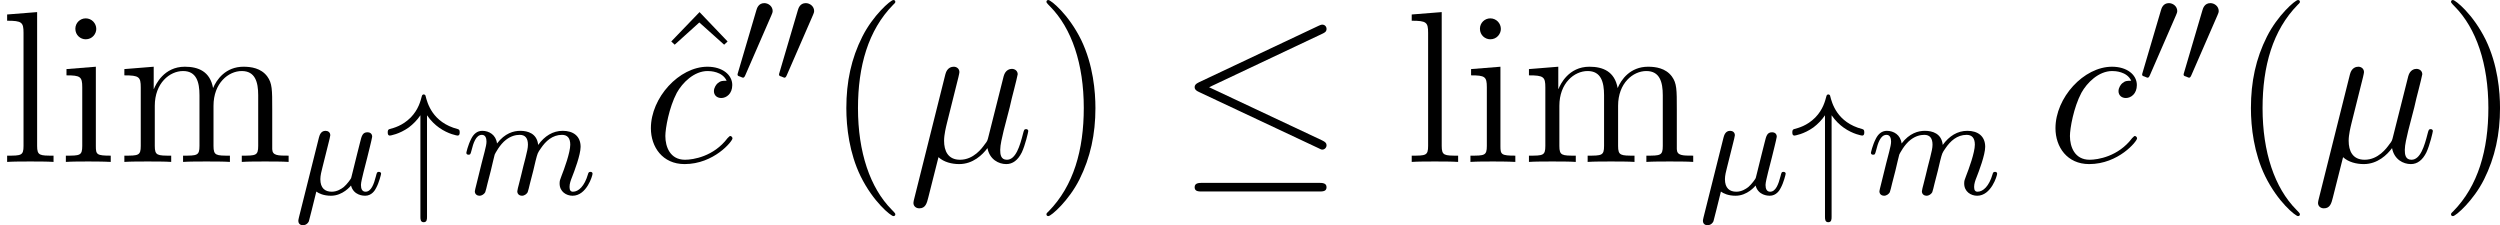 <?xml version='1.0' encoding='UTF-8'?>
<!-- This file was generated by dvisvgm 2.9.1 -->
<svg version='1.1' xmlns='http://www.w3.org/2000/svg' xmlns:xlink='http://www.w3.org/1999/xlink' width='138.45pt' height='12.473pt' viewBox='-40.743 160.689 138.45 12.473'>
<defs>
<path id='g6-20' d='M8.07-7.101C8.201-7.161 8.297-7.221 8.297-7.364C8.297-7.496 8.201-7.603 8.058-7.603C7.998-7.603 7.89-7.556 7.843-7.532L1.231-4.411C1.028-4.316 .992-4.232 .992-4.136C.992-4.029 1.064-3.945 1.231-3.873L7.843-.765C7.998-.681 8.022-.681 8.058-.681C8.189-.681 8.297-.789 8.297-.921C8.297-1.028 8.249-1.1 8.046-1.196L1.793-4.136L8.07-7.101ZM7.878 1.638C8.082 1.638 8.297 1.638 8.297 1.399S8.046 1.16 7.867 1.16H1.423C1.243 1.16 .992 1.16 .992 1.399S1.207 1.638 1.411 1.638H7.878Z'/>
<path id='g7-22' d='M1.722-.263C2.02 .012 2.463 .12 2.869 .12C3.634 .12 4.16-.395 4.435-.765C4.555-.132 5.057 .12 5.475 .12C5.834 .12 6.121-.096 6.336-.526C6.528-.933 6.695-1.662 6.695-1.71C6.695-1.769 6.647-1.817 6.575-1.817C6.468-1.817 6.456-1.757 6.408-1.578C6.229-.873 6.001-.12 5.511-.12C5.165-.12 5.141-.43 5.141-.669C5.141-.944 5.248-1.375 5.332-1.733L5.667-3.025C5.715-3.252 5.846-3.79 5.906-4.005C5.978-4.292 6.109-4.806 6.109-4.854C6.109-5.033 5.966-5.153 5.786-5.153C5.679-5.153 5.428-5.105 5.332-4.746L4.495-1.423C4.435-1.184 4.435-1.16 4.28-.968C4.136-.765 3.67-.12 2.917-.12C2.248-.12 2.032-.61 2.032-1.172C2.032-1.518 2.14-1.937 2.188-2.14L2.726-4.292C2.786-4.519 2.881-4.902 2.881-4.973C2.881-5.165 2.726-5.272 2.57-5.272C2.463-5.272 2.2-5.236 2.104-4.854L.371 2.068C.359 2.128 .335 2.2 .335 2.271C.335 2.451 .478 2.57 .658 2.57C1.004 2.57 1.076 2.295 1.16 1.961L1.722-.263Z'/>
<path id='g7-99' d='M4.674-4.495C4.447-4.495 4.34-4.495 4.172-4.352C4.101-4.292 3.969-4.113 3.969-3.921C3.969-3.682 4.148-3.539 4.376-3.539C4.663-3.539 4.985-3.778 4.985-4.256C4.985-4.83 4.435-5.272 3.61-5.272C2.044-5.272 .478-3.563 .478-1.865C.478-.825 1.124 .12 2.343 .12C3.969 .12 4.997-1.148 4.997-1.303C4.997-1.375 4.926-1.435 4.878-1.435C4.842-1.435 4.83-1.423 4.722-1.315C3.957-.299 2.821-.12 2.367-.12C1.542-.12 1.279-.837 1.279-1.435C1.279-1.853 1.482-3.013 1.913-3.826C2.224-4.388 2.869-5.033 3.622-5.033C3.778-5.033 4.435-5.009 4.674-4.495Z'/>
<path id='g10-34' d='M2.295-4.376C2.511-4.065 2.75-3.842 2.965-3.69C3.483-3.324 3.969-3.252 3.985-3.252C4.105-3.252 4.105-3.379 4.105-3.427C4.105-3.531 4.089-3.587 4.001-3.61C2.582-3.977 2.311-5.069 2.216-5.444C2.216-5.467 2.184-5.531 2.112-5.531C2.096-5.531 2.024-5.523 2.008-5.436C1.937-5.173 1.825-4.694 1.387-4.248C.933-3.794 .454-3.674 .215-3.61C.128-3.587 .12-3.507 .12-3.427C.12-3.379 .12-3.252 .239-3.252C.255-3.252 .757-3.324 1.291-3.706C1.522-3.881 1.753-4.113 1.929-4.376V1.243C1.929 1.371 1.929 1.546 2.112 1.546S2.295 1.371 2.295 1.243V-4.376Z'/>
<path id='g10-48' d='M2.112-3.778C2.152-3.881 2.184-3.937 2.184-4.017C2.184-4.28 1.945-4.455 1.722-4.455C1.403-4.455 1.315-4.176 1.283-4.065L.271-.63C.239-.534 .239-.51 .239-.502C.239-.43 .287-.414 .367-.391C.51-.327 .526-.327 .542-.327C.566-.327 .614-.327 .669-.462L2.112-3.778Z'/>
<path id='g12-22' d='M1.929-2.813C1.969-2.965 2.032-3.228 2.032-3.268C2.032-3.435 1.905-3.515 1.769-3.515C1.498-3.515 1.435-3.252 1.403-3.14L.295 1.283C.263 1.411 .263 1.451 .263 1.467C.263 1.666 .422 1.714 .518 1.714C.558 1.714 .741 1.706 .845 1.498C.869 1.435 1.1 .486 1.259-.151C1.395-.048 1.666 .08 2.072 .08C2.726 .08 3.156-.454 3.18-.486C3.324 .064 3.866 .08 3.961 .08C4.328 .08 4.511-.223 4.575-.359C4.734-.646 4.846-1.108 4.846-1.14C4.846-1.188 4.814-1.243 4.718-1.243S4.607-1.196 4.559-.996C4.447-.558 4.296-.143 3.985-.143C3.802-.143 3.73-.295 3.73-.518C3.73-.654 3.818-.996 3.873-1.227L4.081-2.04C4.129-2.248 4.168-2.415 4.232-2.654C4.272-2.829 4.352-3.14 4.352-3.188C4.352-3.387 4.192-3.435 4.097-3.435C3.818-3.435 3.77-3.236 3.682-2.877L3.515-2.216L3.268-1.219L3.188-.901C3.172-.853 2.957-.55 2.774-.399C2.638-.295 2.407-.143 2.112-.143C1.737-.143 1.482-.343 1.482-.837C1.482-1.044 1.546-1.283 1.594-1.474L1.929-2.813Z'/>
<path id='g12-109' d='M1.594-1.307C1.618-1.427 1.698-1.73 1.722-1.849C1.745-1.929 1.793-2.12 1.809-2.2C1.825-2.24 2.088-2.758 2.439-3.021C2.71-3.228 2.973-3.292 3.196-3.292C3.491-3.292 3.65-3.116 3.65-2.75C3.65-2.558 3.602-2.375 3.515-2.016C3.459-1.809 3.324-1.275 3.276-1.06L3.156-.582C3.116-.446 3.061-.207 3.061-.167C3.061 .016 3.212 .08 3.316 .08C3.459 .08 3.579-.016 3.634-.112C3.658-.159 3.722-.43 3.762-.598L3.945-1.307C3.969-1.427 4.049-1.73 4.073-1.849C4.184-2.279 4.184-2.287 4.368-2.55C4.631-2.941 5.005-3.292 5.539-3.292C5.826-3.292 5.994-3.124 5.994-2.75C5.994-2.311 5.659-1.395 5.507-1.012C5.428-.805 5.404-.749 5.404-.598C5.404-.143 5.778 .08 6.121 .08C6.902 .08 7.229-1.036 7.229-1.14C7.229-1.219 7.165-1.243 7.109-1.243C7.014-1.243 6.998-1.188 6.974-1.108C6.783-.446 6.448-.143 6.145-.143C6.017-.143 5.954-.223 5.954-.406S6.017-.765 6.097-.964C6.217-1.267 6.567-2.184 6.567-2.63C6.567-3.228 6.153-3.515 5.579-3.515C5.029-3.515 4.575-3.228 4.216-2.734C4.152-3.371 3.642-3.515 3.228-3.515C2.861-3.515 2.375-3.387 1.937-2.813C1.881-3.292 1.498-3.515 1.124-3.515C.845-3.515 .646-3.347 .51-3.076C.319-2.702 .239-2.311 .239-2.295C.239-2.224 .295-2.192 .359-2.192C.462-2.192 .47-2.224 .526-2.431C.622-2.821 .765-3.292 1.1-3.292C1.307-3.292 1.355-3.092 1.355-2.917C1.355-2.774 1.315-2.622 1.251-2.359C1.235-2.295 1.116-1.825 1.084-1.714L.789-.518C.757-.399 .709-.199 .709-.167C.709 .016 .861 .08 .964 .08C1.108 .08 1.227-.016 1.283-.112C1.307-.159 1.371-.43 1.411-.598L1.594-1.307Z'/>
<path id='g27-40' d='M3.885 2.905C3.885 2.869 3.885 2.845 3.682 2.642C2.487 1.435 1.817-.538 1.817-2.977C1.817-5.296 2.379-7.293 3.766-8.703C3.885-8.811 3.885-8.835 3.885-8.871C3.885-8.942 3.826-8.966 3.778-8.966C3.622-8.966 2.642-8.106 2.056-6.934C1.447-5.727 1.172-4.447 1.172-2.977C1.172-1.913 1.339-.49 1.961 .789C2.666 2.224 3.646 3.001 3.778 3.001C3.826 3.001 3.885 2.977 3.885 2.905Z'/>
<path id='g27-41' d='M3.371-2.977C3.371-3.885 3.252-5.368 2.582-6.755C1.877-8.189 .897-8.966 .765-8.966C.717-8.966 .658-8.942 .658-8.871C.658-8.835 .658-8.811 .861-8.608C2.056-7.4 2.726-5.428 2.726-2.989C2.726-.669 2.164 1.327 .777 2.738C.658 2.845 .658 2.869 .658 2.905C.658 2.977 .717 3.001 .765 3.001C.921 3.001 1.901 2.14 2.487 .968C3.096-.251 3.371-1.542 3.371-2.977Z'/>
<path id='g27-94' d='M2.929-8.297L1.363-6.671L1.554-6.492L2.917-7.723L4.292-6.492L4.483-6.671L2.929-8.297Z'/>
<path id='g27-105' d='M2.08-7.364C2.08-7.675 1.829-7.95 1.494-7.95C1.184-7.95 .921-7.699 .921-7.376C.921-7.018 1.207-6.791 1.494-6.791C1.865-6.791 2.08-7.101 2.08-7.364ZM.43-5.141V-4.794C1.196-4.794 1.303-4.722 1.303-4.136V-.885C1.303-.347 1.172-.347 .395-.347V0C.729-.024 1.303-.024 1.65-.024C1.781-.024 2.475-.024 2.881 0V-.347C2.104-.347 2.056-.406 2.056-.873V-5.272L.43-5.141Z'/>
<path id='g27-108' d='M2.056-8.297L.395-8.165V-7.819C1.207-7.819 1.303-7.735 1.303-7.149V-.885C1.303-.347 1.172-.347 .395-.347V0C.729-.024 1.315-.024 1.674-.024S2.63-.024 2.965 0V-.347C2.2-.347 2.056-.347 2.056-.885V-8.297Z'/>
<path id='g27-109' d='M8.572-2.905C8.572-4.017 8.572-4.352 8.297-4.734C7.95-5.2 7.388-5.272 6.982-5.272C5.99-5.272 5.487-4.555 5.296-4.089C5.129-5.009 4.483-5.272 3.73-5.272C2.57-5.272 2.116-4.28 2.02-4.041H2.008V-5.272L.383-5.141V-4.794C1.196-4.794 1.291-4.71 1.291-4.125V-.885C1.291-.347 1.16-.347 .383-.347V0C.693-.024 1.339-.024 1.674-.024C2.02-.024 2.666-.024 2.977 0V-.347C2.212-.347 2.068-.347 2.068-.885V-3.108C2.068-4.364 2.893-5.033 3.634-5.033S4.543-4.423 4.543-3.694V-.885C4.543-.347 4.411-.347 3.634-.347V0C3.945-.024 4.591-.024 4.926-.024C5.272-.024 5.918-.024 6.229 0V-.347C5.464-.347 5.32-.347 5.32-.885V-3.108C5.32-4.364 6.145-5.033 6.886-5.033S7.795-4.423 7.795-3.694V-.885C7.795-.347 7.663-.347 6.886-.347V0C7.197-.024 7.843-.024 8.177-.024C8.524-.024 9.17-.024 9.48 0V-.347C8.883-.347 8.584-.347 8.572-.705V-2.905Z'/>
</defs>
<g id='page1'>
<use x='-40.743' y='169.656' xlink:href='#g27-108'/>
<use x='-37.491' y='169.656' xlink:href='#g27-105'/>
<use x='-34.239' y='169.656' xlink:href='#g27-109'/>
<use x='-24.484' y='171.449' xlink:href='#g12-22'/>
<use x='-19.39' y='171.449' xlink:href='#g10-34'/>
<use x='-15.156' y='171.449' xlink:href='#g12-109'/>
<use x='-4.932' y='169.656' xlink:href='#g27-94'/>
<use x='-5.175' y='169.656' xlink:href='#g7-99'/>
<use x='-.137' y='165.317' xlink:href='#g10-48'/>
<use x='2.16' y='165.317' xlink:href='#g10-48'/>
<use x='4.955' y='169.656' xlink:href='#g27-40'/>
<use x='9.508' y='169.656' xlink:href='#g7-22'/>
<use x='16.551' y='169.656' xlink:href='#g27-41'/>
<use x='24.424' y='169.656' xlink:href='#g6-20'/>
<use x='37.043' y='169.656' xlink:href='#g27-108'/>
<use x='40.295' y='169.656' xlink:href='#g27-105'/>
<use x='43.547' y='169.656' xlink:href='#g27-109'/>
<use x='53.302' y='171.449' xlink:href='#g12-22'/>
<use x='58.396' y='171.449' xlink:href='#g10-34'/>
<use x='62.63' y='171.449' xlink:href='#g12-109'/>
<use x='72.611' y='169.656' xlink:href='#g7-99'/>
<use x='77.649' y='165.317' xlink:href='#g10-48'/>
<use x='79.946' y='165.317' xlink:href='#g10-48'/>
<use x='82.741' y='169.656' xlink:href='#g27-40'/>
<use x='87.294' y='169.656' xlink:href='#g7-22'/>
<use x='94.337' y='169.656' xlink:href='#g27-41'/>
</g>
</svg>